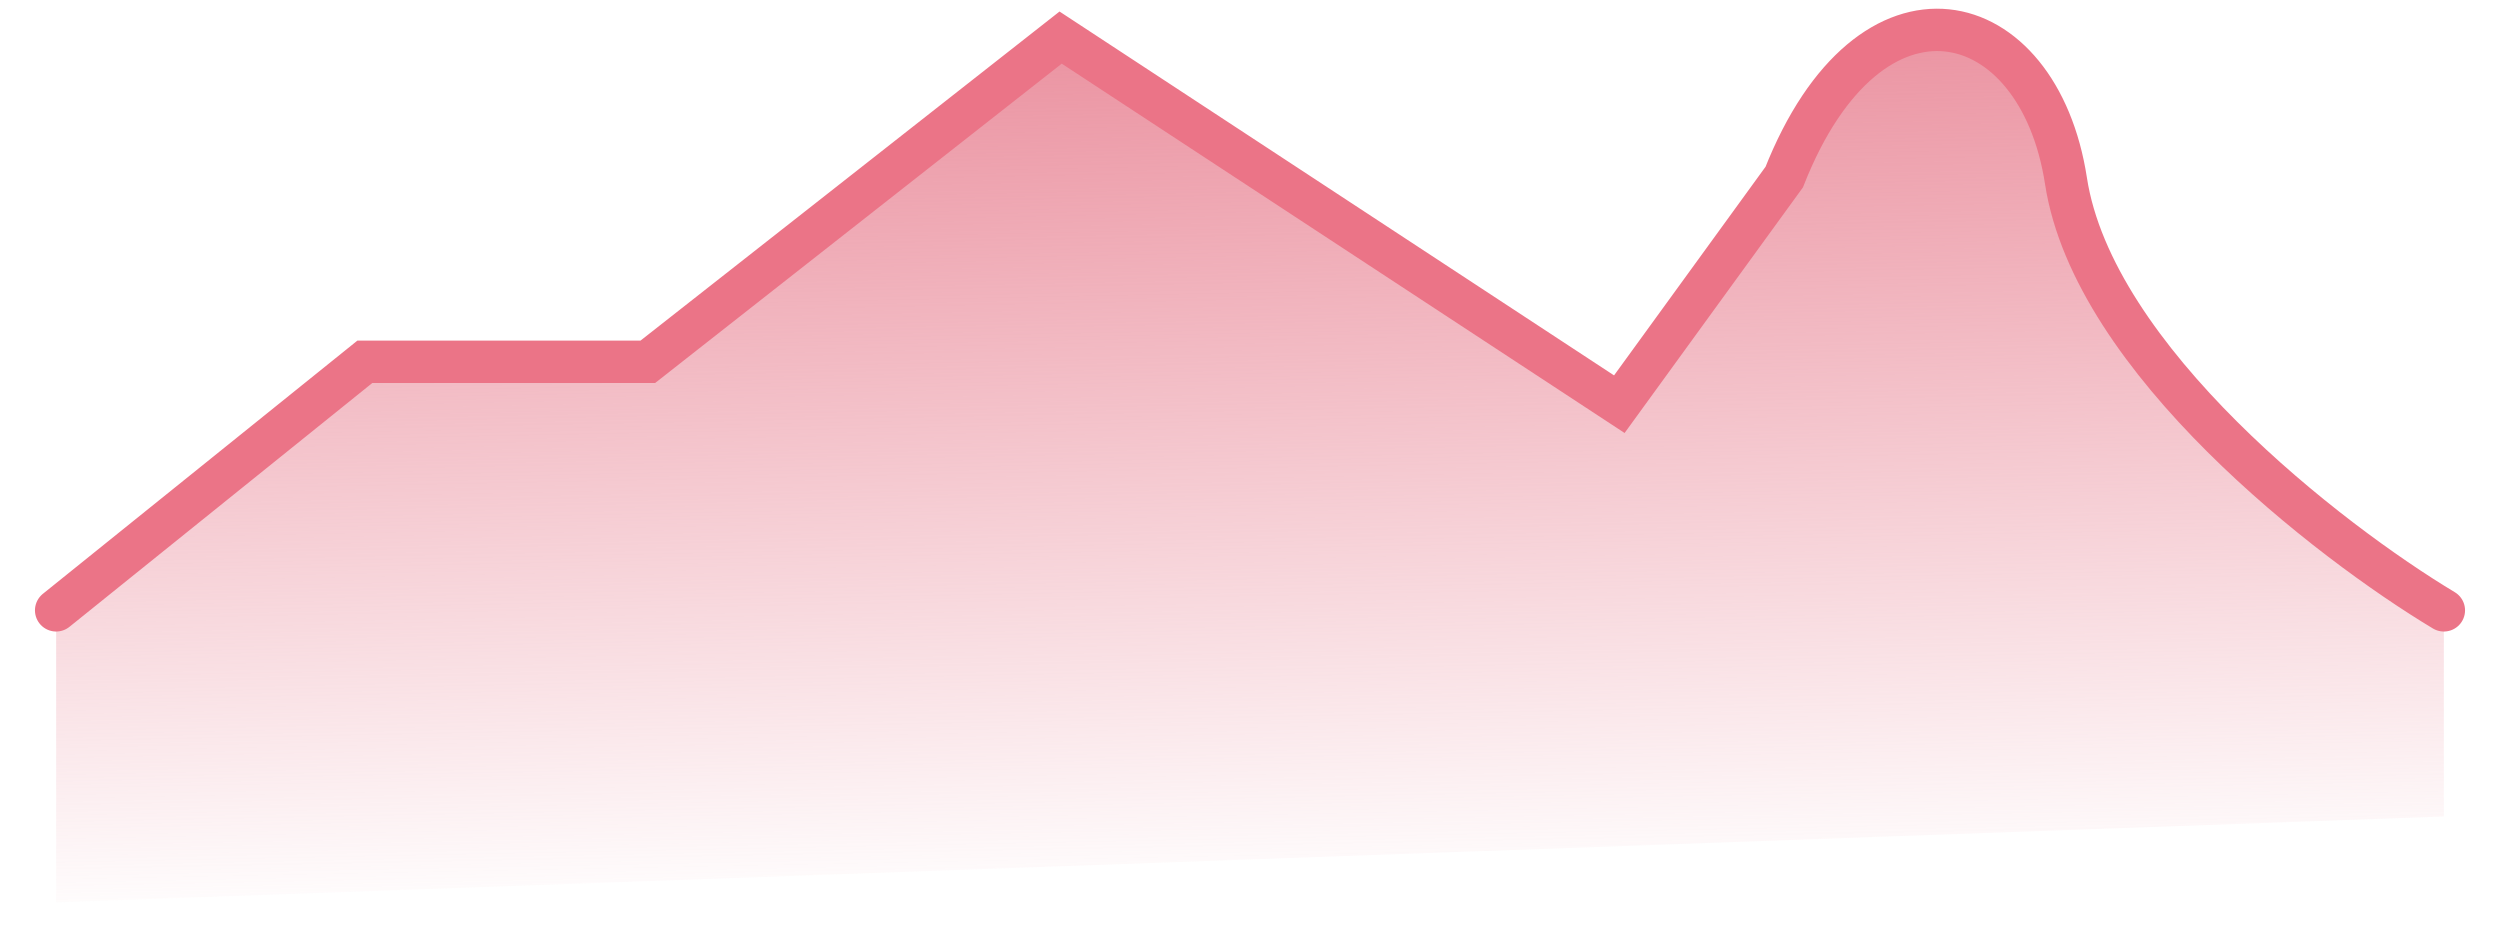 <svg width="59" height="22" viewBox="0 0 59 22" fill="none" xmlns="http://www.w3.org/2000/svg">
<path d="M48.757 4.269C49.405 8.485 54.973 12.782 57.675 14.404V19.269L1.325 21.296V14.404L8.611 8.826H15.508L25.116 0.922L38.216 9.539L41.56 4.269C43.587 -0.866 48.108 0.053 48.757 4.269Z" fill="url(#paint0_linear_2380_18663)"/>
<path d="M57.675 14.404C54.973 12.782 49.405 8.485 48.757 4.269C48.108 0.053 44.135 -0.956 42.108 4.179L38.216 9.539L25.031 0.887L15.289 8.538H8.611L1.325 14.404" stroke="#EB7487" stroke-linecap="round"/>
<defs>
<linearGradient id="paint0_linear_2380_18663" x1="31.73" y1="1.026" x2="32.135" y2="21.296" gradientUnits="userSpaceOnUse">
<stop stop-color="#EB94A2"/>
<stop offset="1" stop-color="#EB94A2" stop-opacity="0"/>
</linearGradient>
</defs>
</svg>
